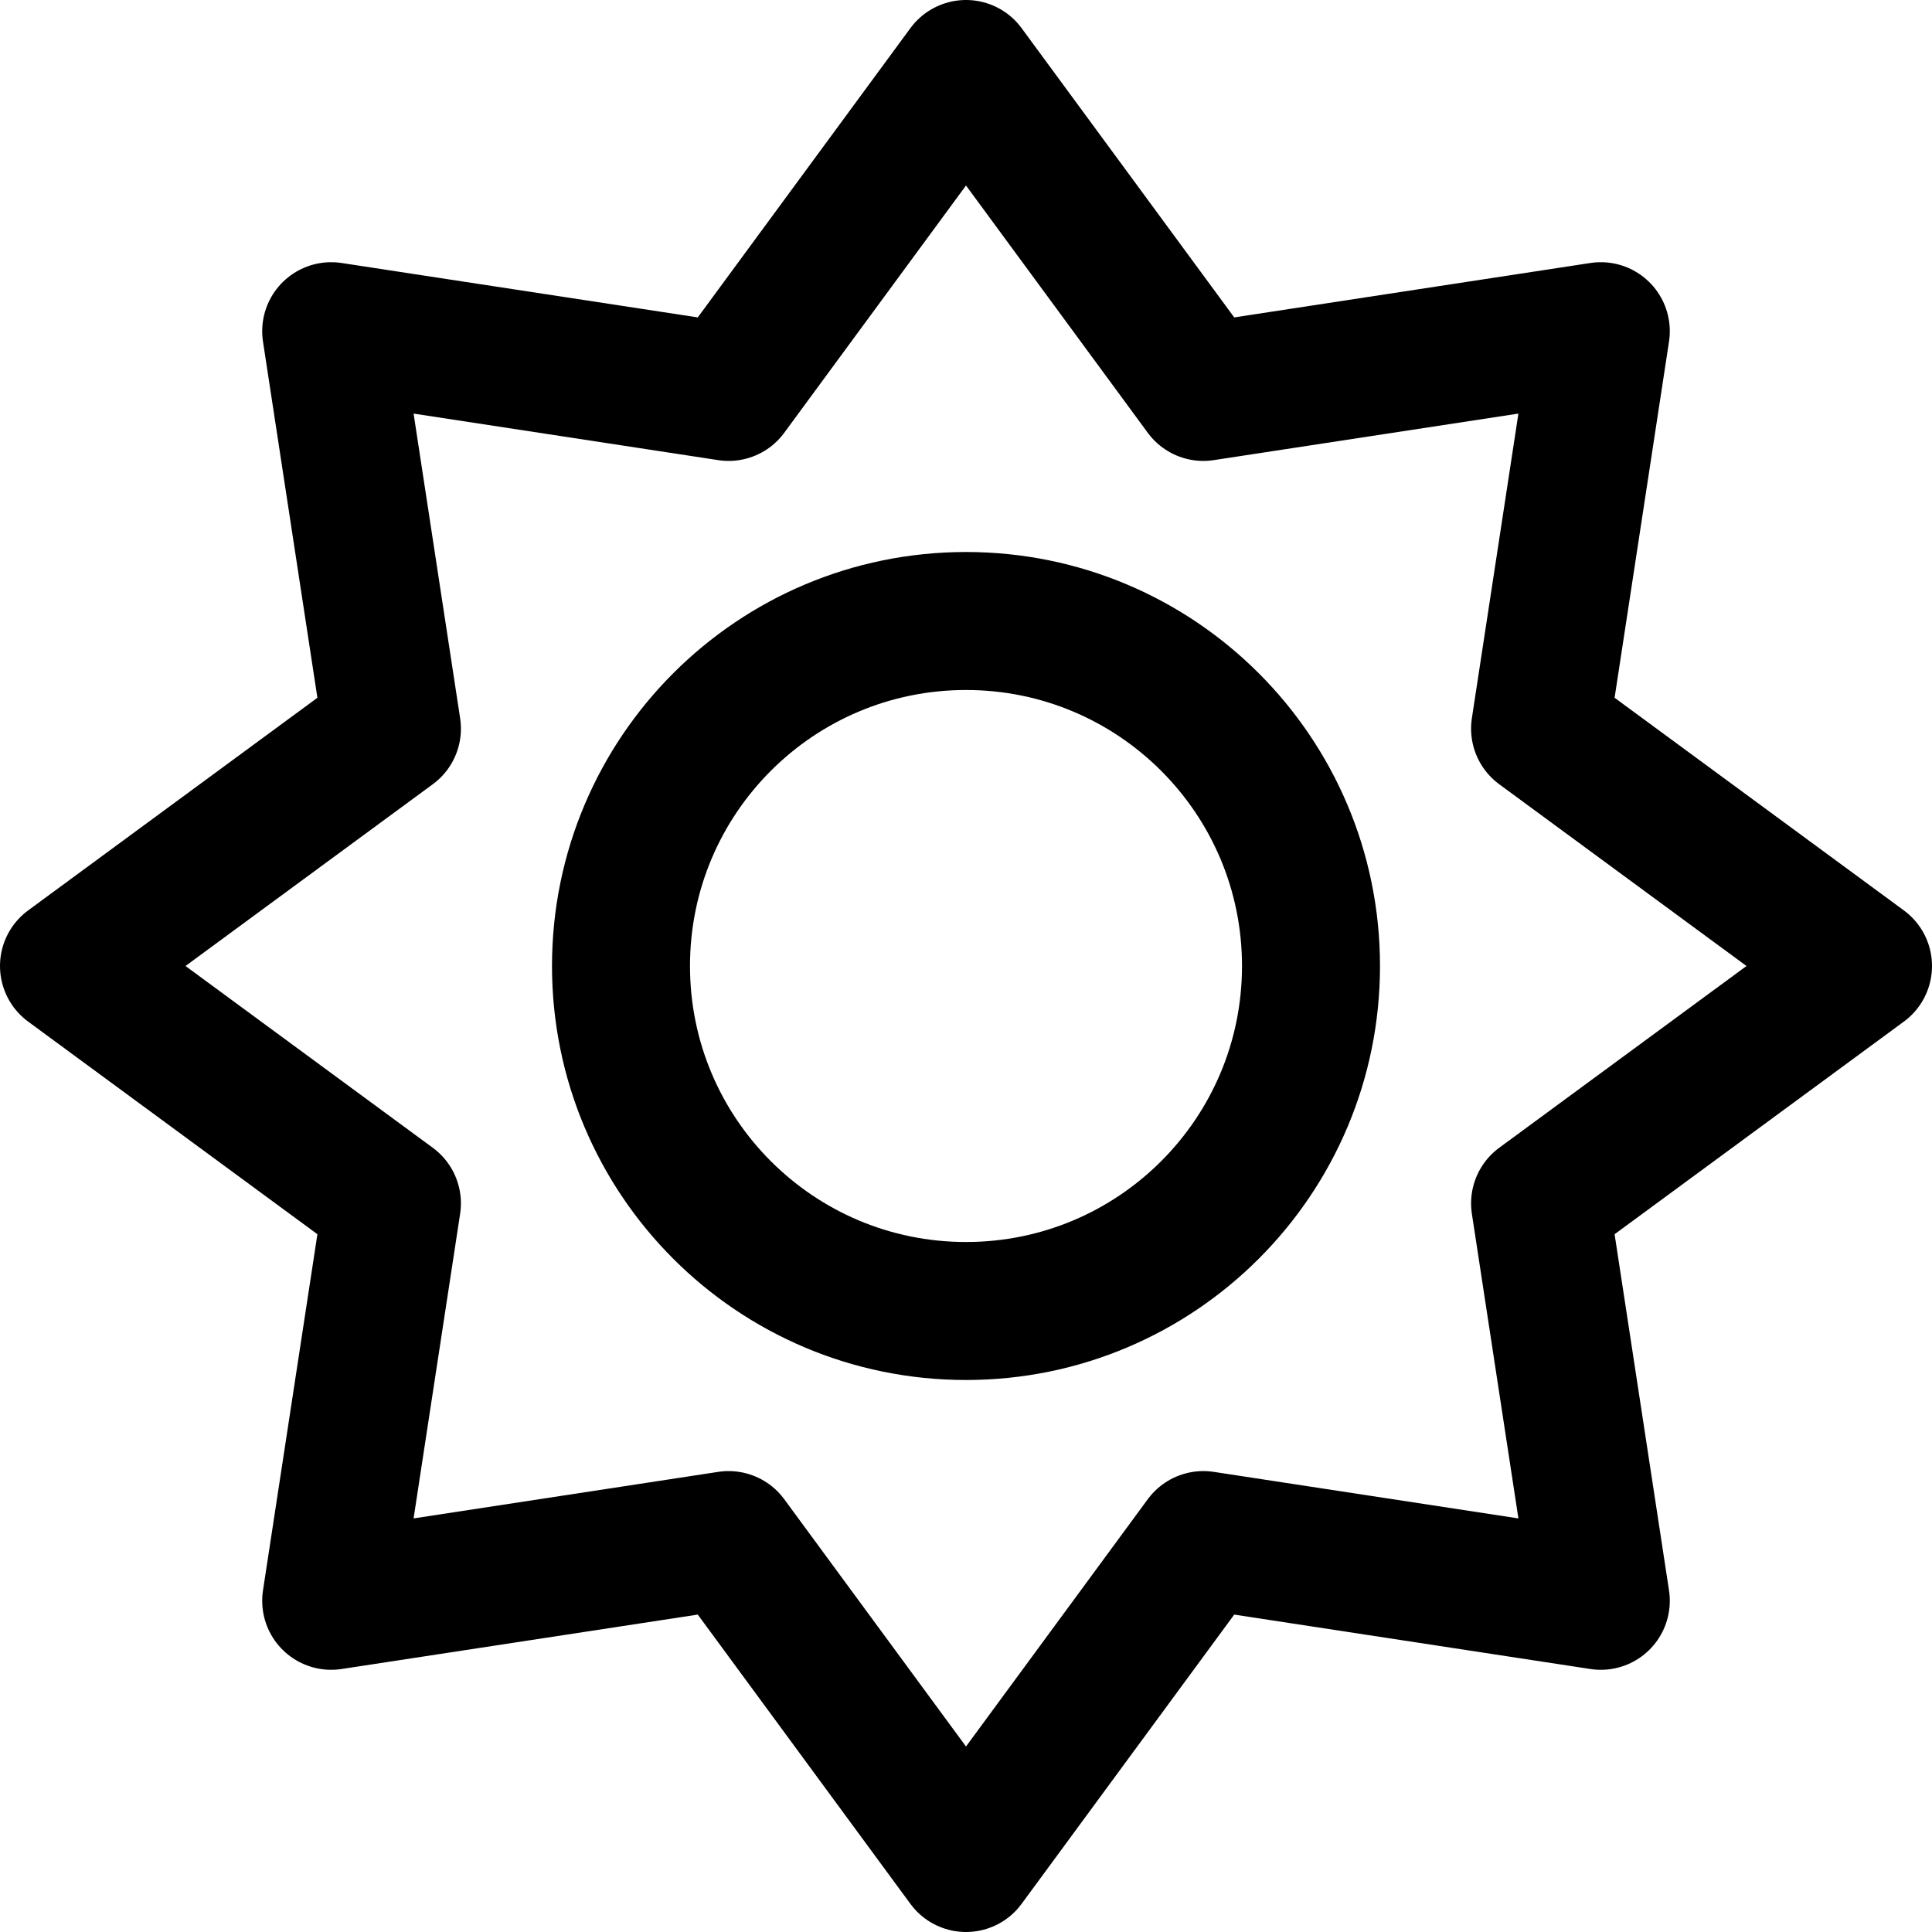 <svg width="14" height="14" viewBox="0 0 14 14" fill="none" xmlns="http://www.w3.org/2000/svg">
<g clip-path="url(#clip0_6_3251)">
<path d="M7 9.5C8.381 9.5 9.5 8.381 9.5 7C9.5 5.619 8.381 4.5 7 4.5C5.619 4.5 4.5 5.619 4.5 7C4.5 8.381 5.619 9.5 7 9.5Z" stroke="#000001" stroke-linecap="round" stroke-linejoin="round"/>
<path d="M13.5 7L11.16 8.72L11.6 11.6L8.72 11.16L7 13.5L5.28 11.16L2.4 11.6L2.84 8.72L0.5 7L2.84 5.28L2.4 2.4L5.28 2.84L7 0.5L8.72 2.84L11.6 2.4L11.16 5.28L13.5 7Z" stroke="#000001" stroke-linecap="round" stroke-linejoin="round"/>
</g>
<defs>
<clipPath id="clip0_6_3251">
<rect width="14" height="14" fill="white"/>
</clipPath>
</defs>
</svg>
